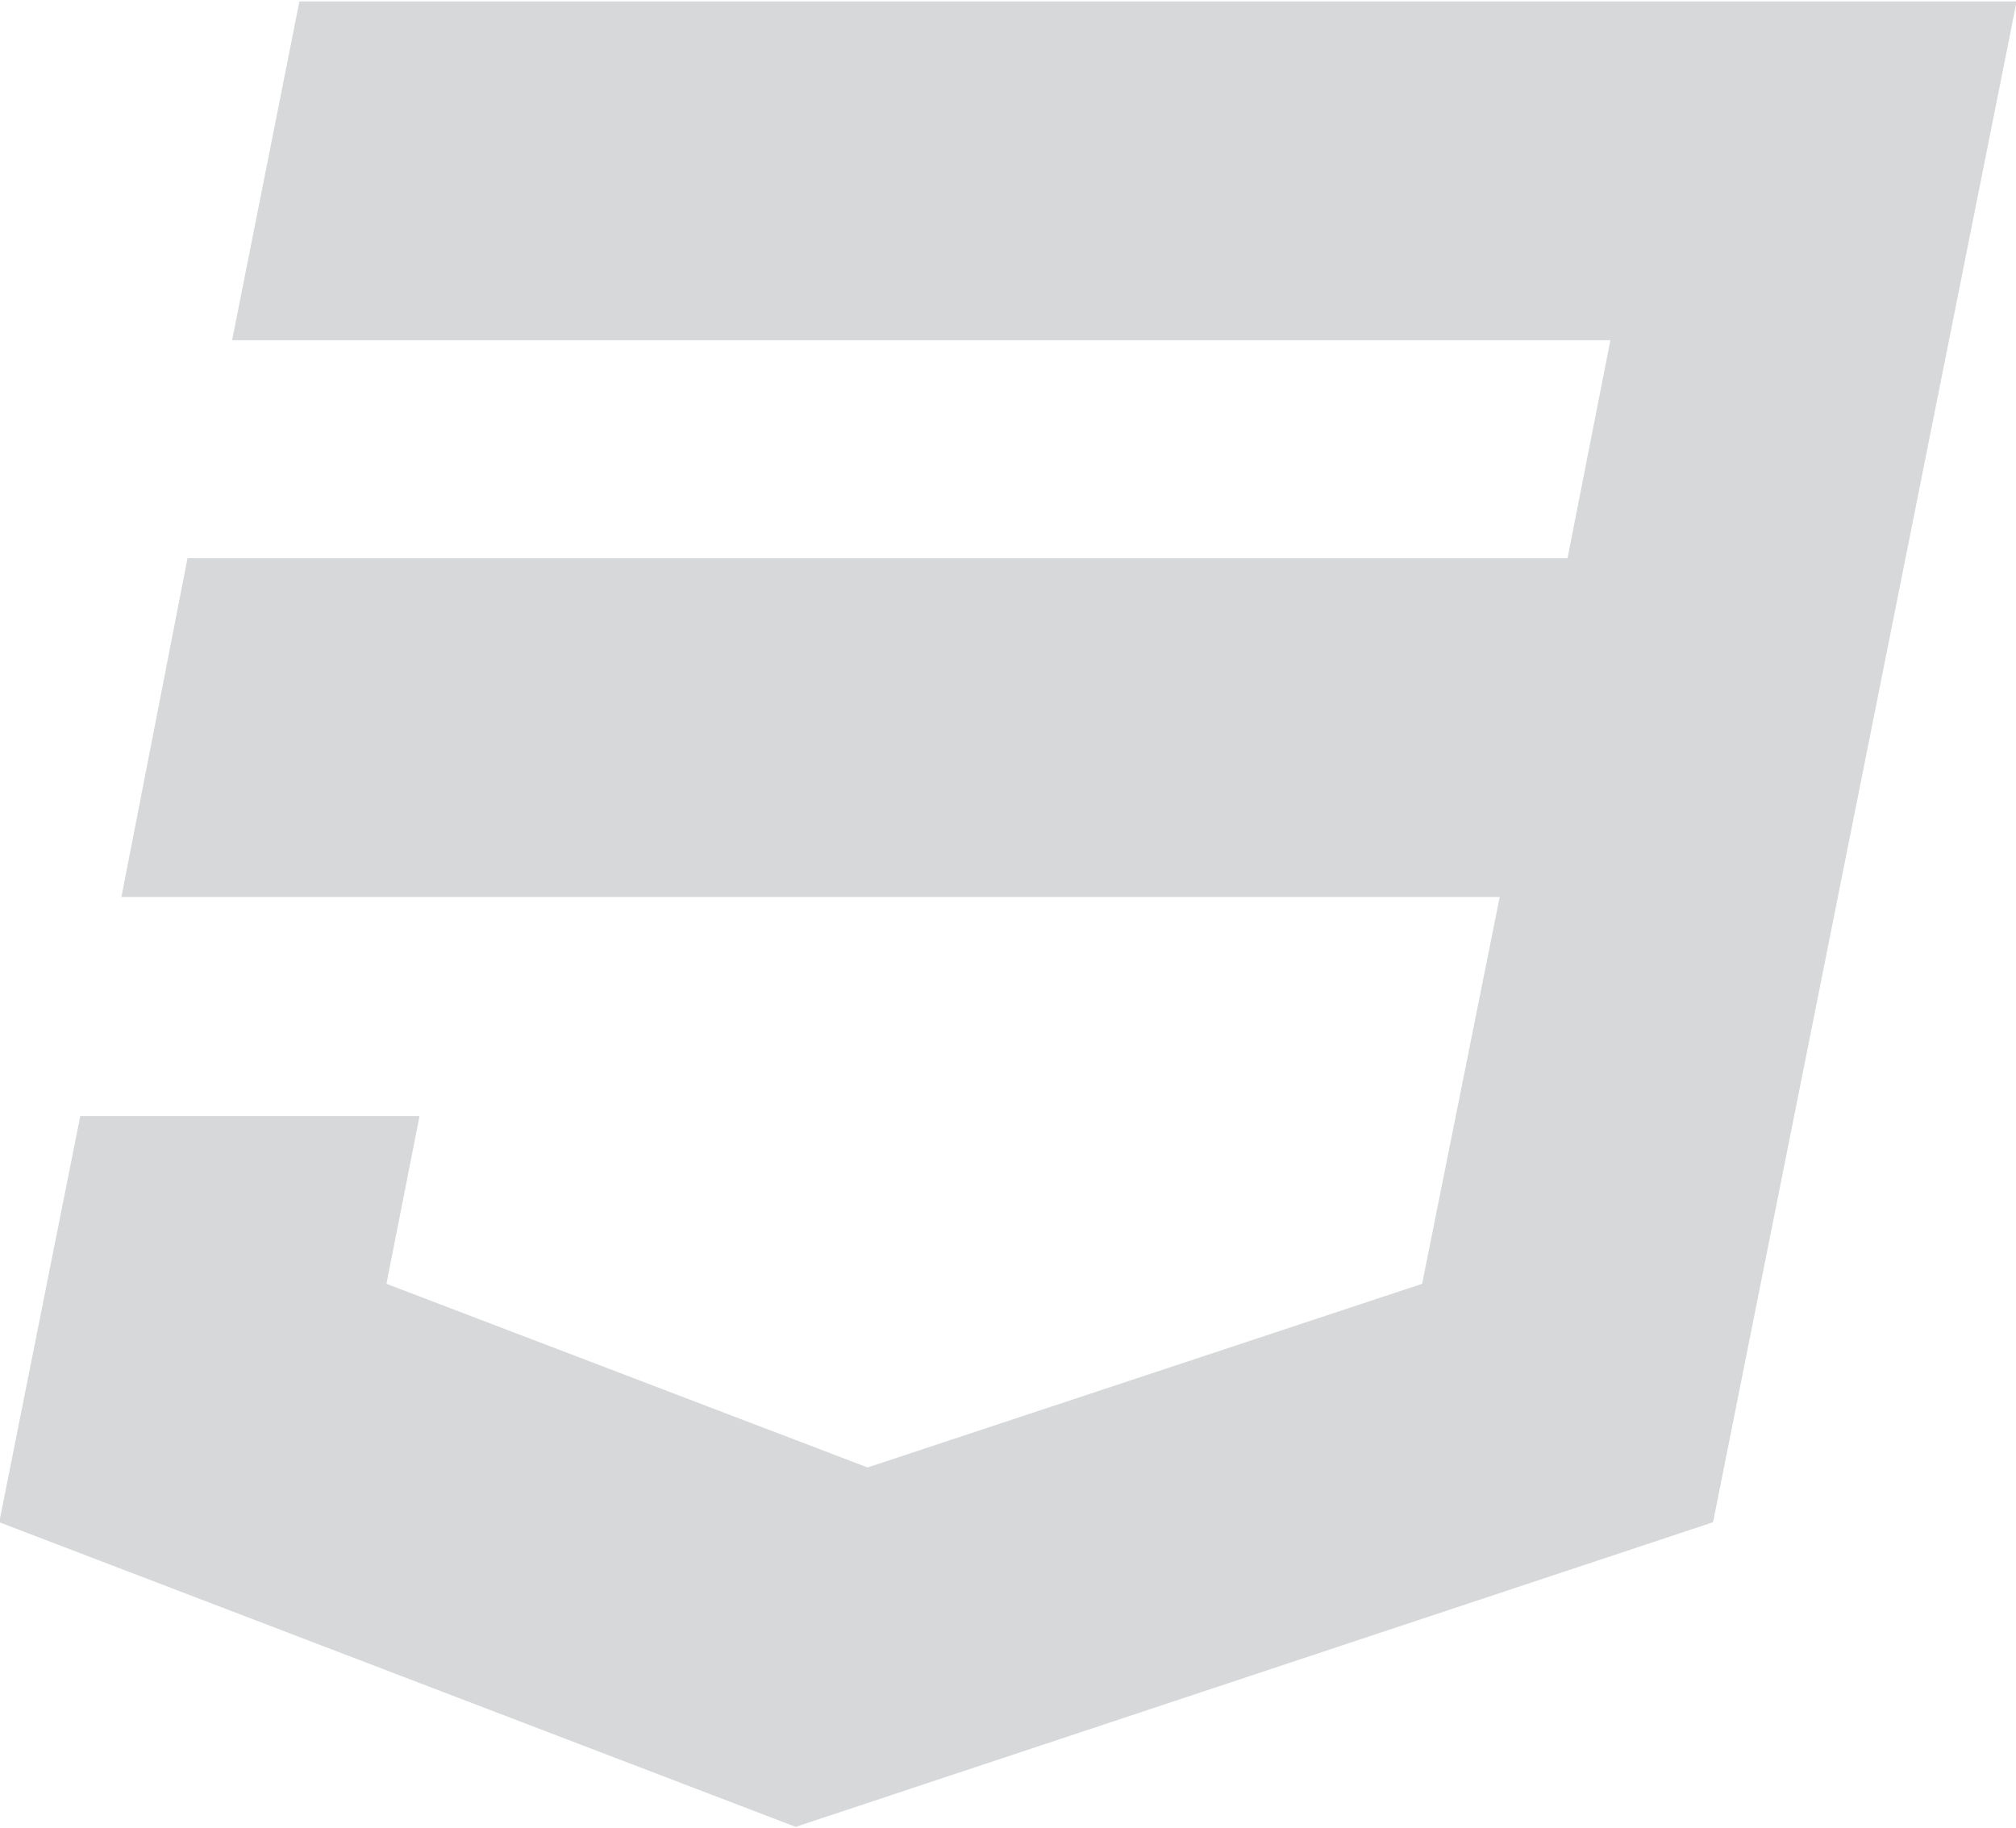 <svg xmlns="http://www.w3.org/2000/svg" width="18.813" height="17.063" viewBox="0 0 18.813 17.063">
  <defs>
    <style>
      .cls-1 {
        fill: #d6d8d9;
        fill-rule: evenodd;
      }
    </style>
  </defs>
  <path id="Forma_1" data-name="Forma 1" class="cls-1" d="M8.388,6.482L7.76,9.644H20.622l-0.4,2.034H7.344L6.727,14.84H19.589l-0.724,3.61L13.69,20.164,9.2,18.45l0.309-1.565H6.343l-0.756,3.79,7.432,2.843,8.561-2.843L24.413,6.482H8.388Z" transform="translate(-5.594 -6.469)"/>
</svg>

